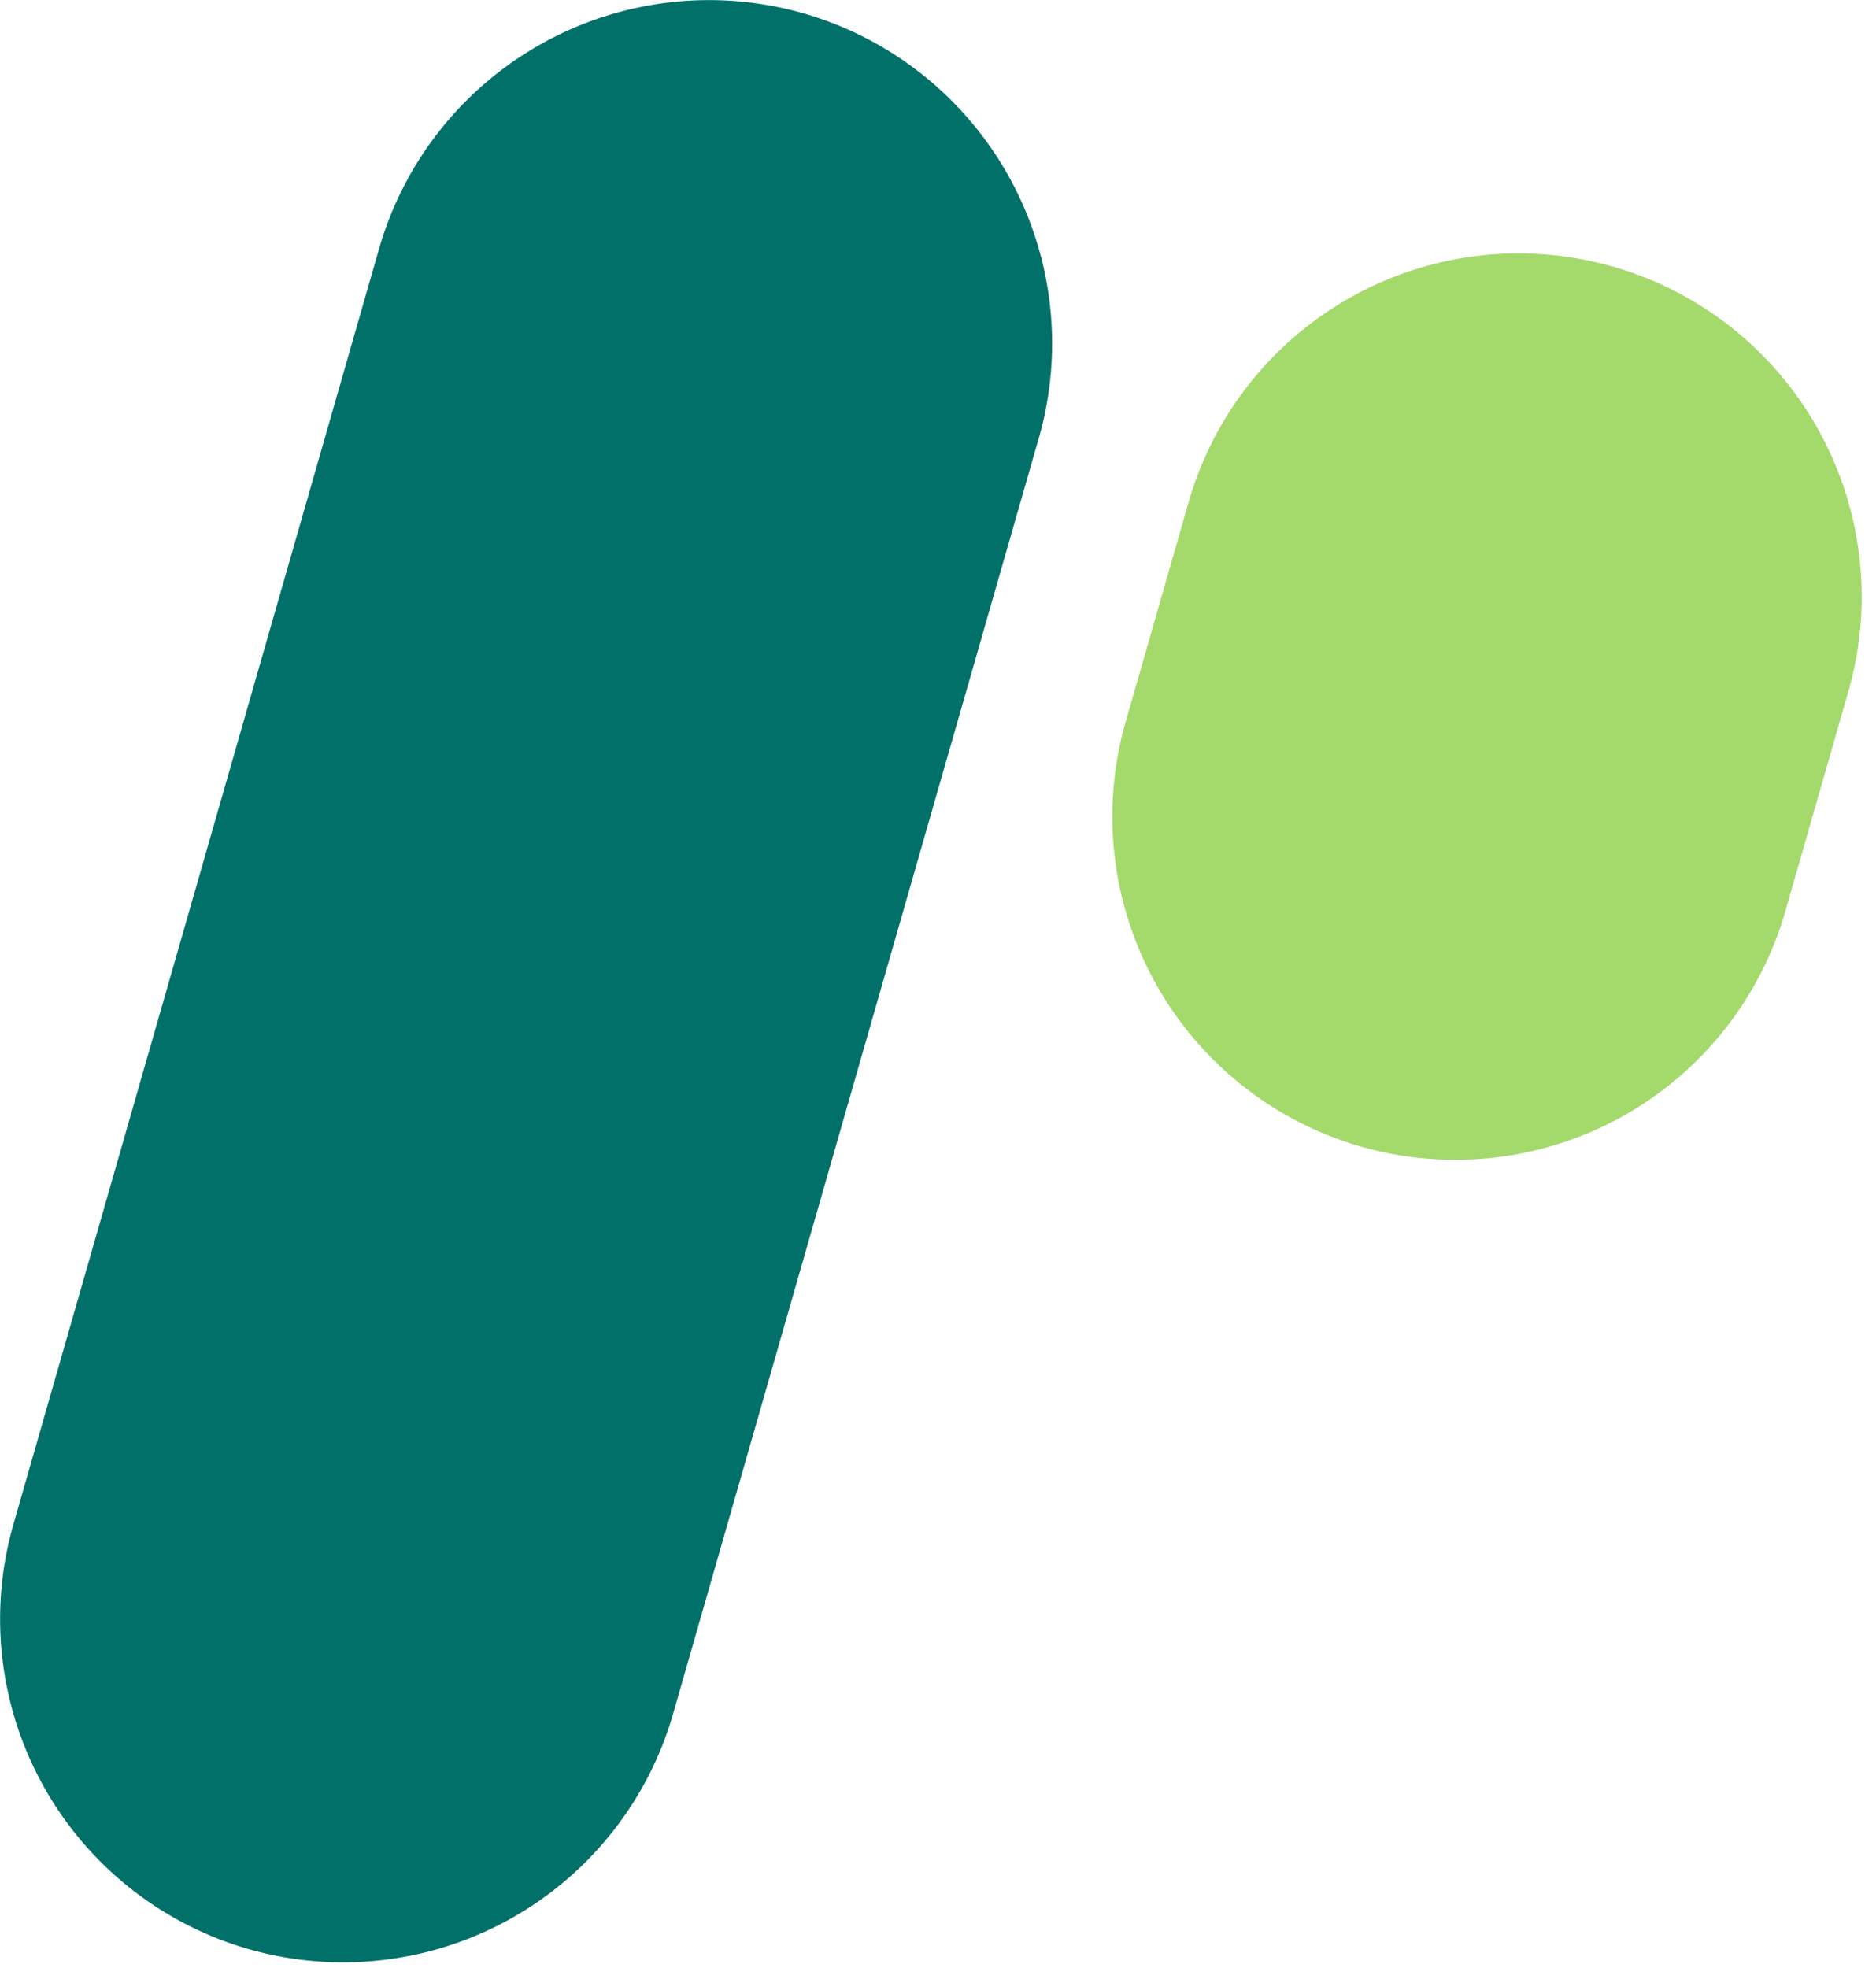 <svg xmlns="http://www.w3.org/2000/svg" viewBox="0 0 41 43"><path fill="#017069" d="M22.704 9.569A7.504 7.504 0 0017.562.292a7.504 7.504 0 00-9.277 5.142L.292 33.311a7.504 7.504 0 005.142 9.277 7.505 7.505 0 009.277-5.143l7.993-27.876z"/><path fill="#a4d96c" class="logo__b" d="M40.397 15.104a7.504 7.504 0 00-5.142-9.277 7.504 7.504 0 00-9.277 5.142L24.6 15.776a7.503 7.503 0 005.142 9.276 7.504 7.504 0 009.277-5.142l1.378-4.806z"/></svg>
